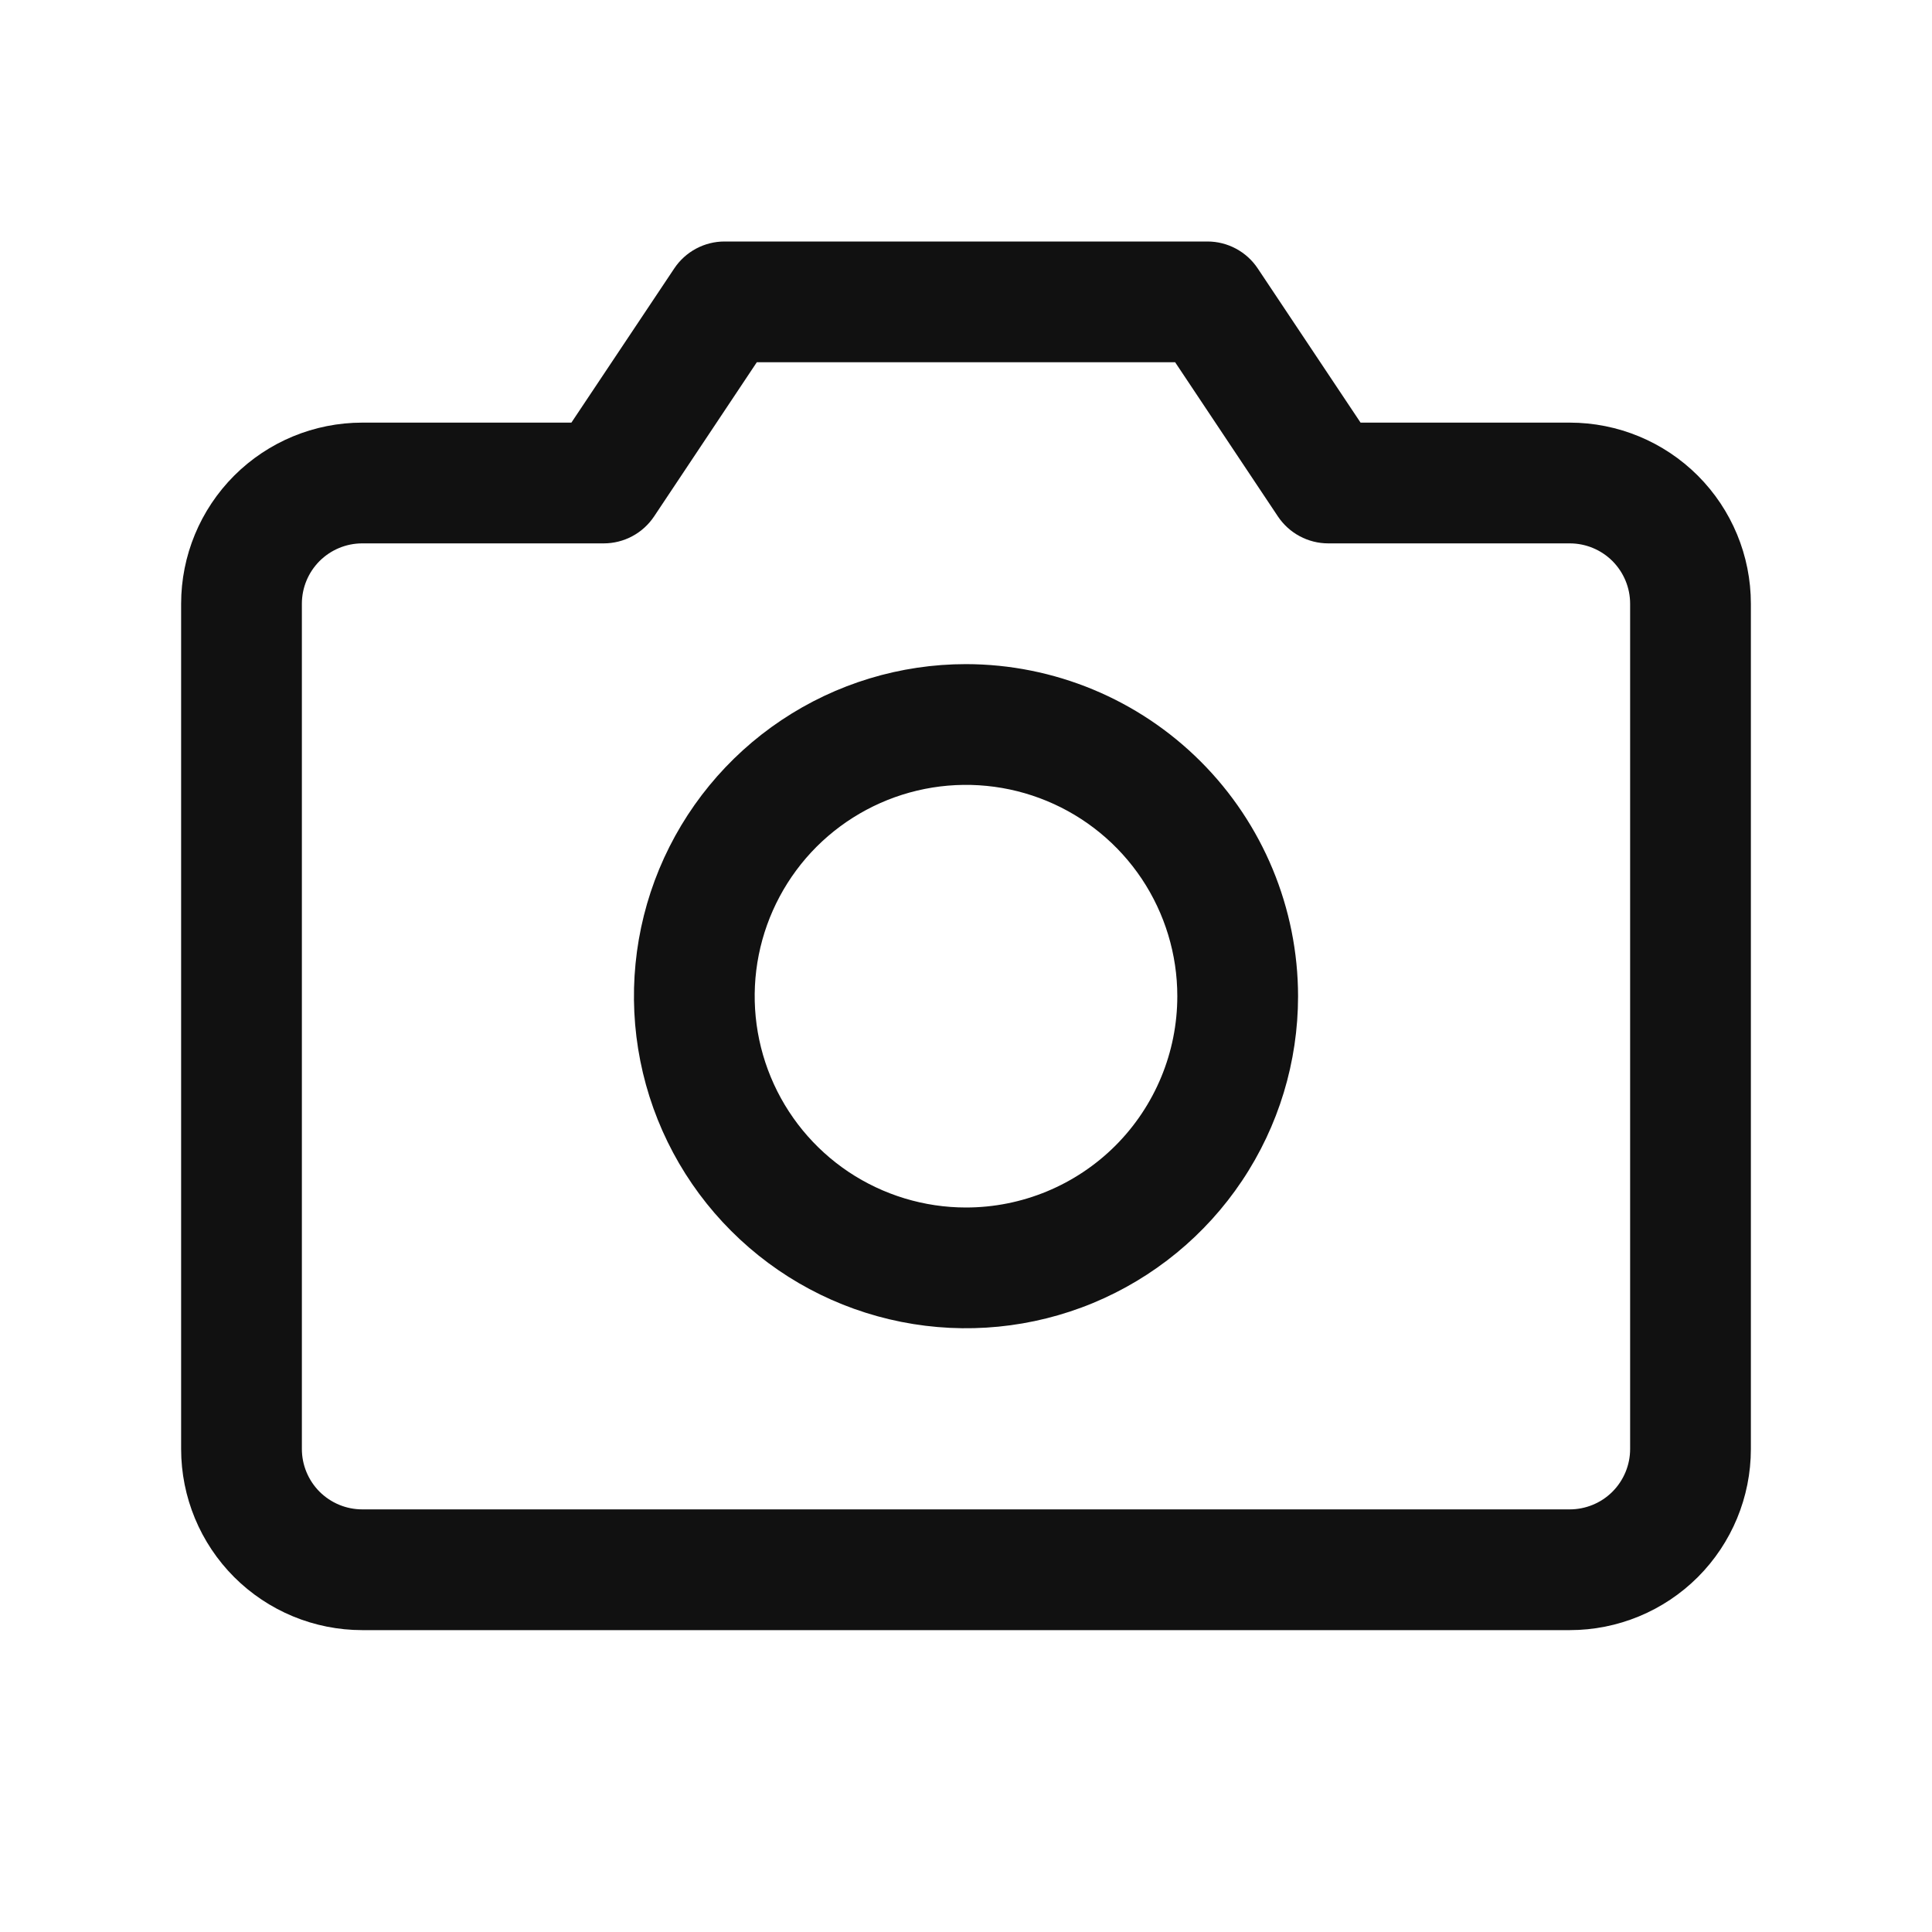 <svg width="40" height="40" viewBox="0 0 40 40" fill="none" xmlns="http://www.w3.org/2000/svg">
<path d="M32.5 8.75H28.169L26.039 5.556C25.925 5.385 25.77 5.245 25.589 5.148C25.408 5.051 25.206 5 25 5H15C14.794 5 14.592 5.051 14.411 5.148C14.23 5.245 14.075 5.385 13.961 5.556L11.83 8.75H7.5C6.505 8.75 5.552 9.145 4.848 9.848C4.145 10.552 3.75 11.505 3.75 12.5V30C3.75 30.995 4.145 31.948 4.848 32.652C5.552 33.355 6.505 33.75 7.5 33.75H32.5C33.495 33.75 34.448 33.355 35.152 32.652C35.855 31.948 36.25 30.995 36.25 30V12.5C36.25 11.505 35.855 10.552 35.152 9.848C34.448 9.145 33.495 8.75 32.5 8.75ZM33.75 30C33.75 30.331 33.618 30.649 33.384 30.884C33.15 31.118 32.831 31.25 32.5 31.25H7.5C7.168 31.25 6.851 31.118 6.616 30.884C6.382 30.649 6.25 30.331 6.25 30V12.5C6.25 12.168 6.382 11.851 6.616 11.616C6.851 11.382 7.168 11.25 7.5 11.25H12.5C12.706 11.25 12.909 11.199 13.09 11.102C13.272 11.005 13.426 10.865 13.541 10.694L15.669 7.5H24.33L26.459 10.694C26.574 10.865 26.728 11.005 26.91 11.102C27.091 11.199 27.294 11.25 27.5 11.25H32.5C32.831 11.25 33.15 11.382 33.384 11.616C33.618 11.851 33.75 12.168 33.75 12.5V30ZM20 13.75C18.64 13.75 17.311 14.153 16.18 14.909C15.05 15.664 14.169 16.738 13.648 17.994C13.128 19.25 12.992 20.633 13.257 21.966C13.522 23.3 14.177 24.525 15.139 25.486C16.1 26.448 17.325 27.103 18.659 27.368C19.992 27.633 21.375 27.497 22.631 26.977C23.887 26.456 24.961 25.575 25.716 24.445C26.472 23.314 26.875 21.985 26.875 20.625C26.873 18.802 26.148 17.055 24.859 15.766C23.57 14.477 21.823 13.752 20 13.75ZM20 25C19.135 25 18.289 24.743 17.569 24.263C16.85 23.782 16.289 23.099 15.958 22.299C15.627 21.5 15.54 20.62 15.709 19.771C15.878 18.923 16.295 18.143 16.906 17.531C17.518 16.92 18.298 16.503 19.146 16.334C19.995 16.165 20.875 16.252 21.674 16.583C22.474 16.914 23.157 17.475 23.638 18.194C24.118 18.914 24.375 19.76 24.375 20.625C24.375 21.785 23.914 22.898 23.094 23.719C22.273 24.539 21.16 25 20 25Z" fill="#111111"/>
</svg>
